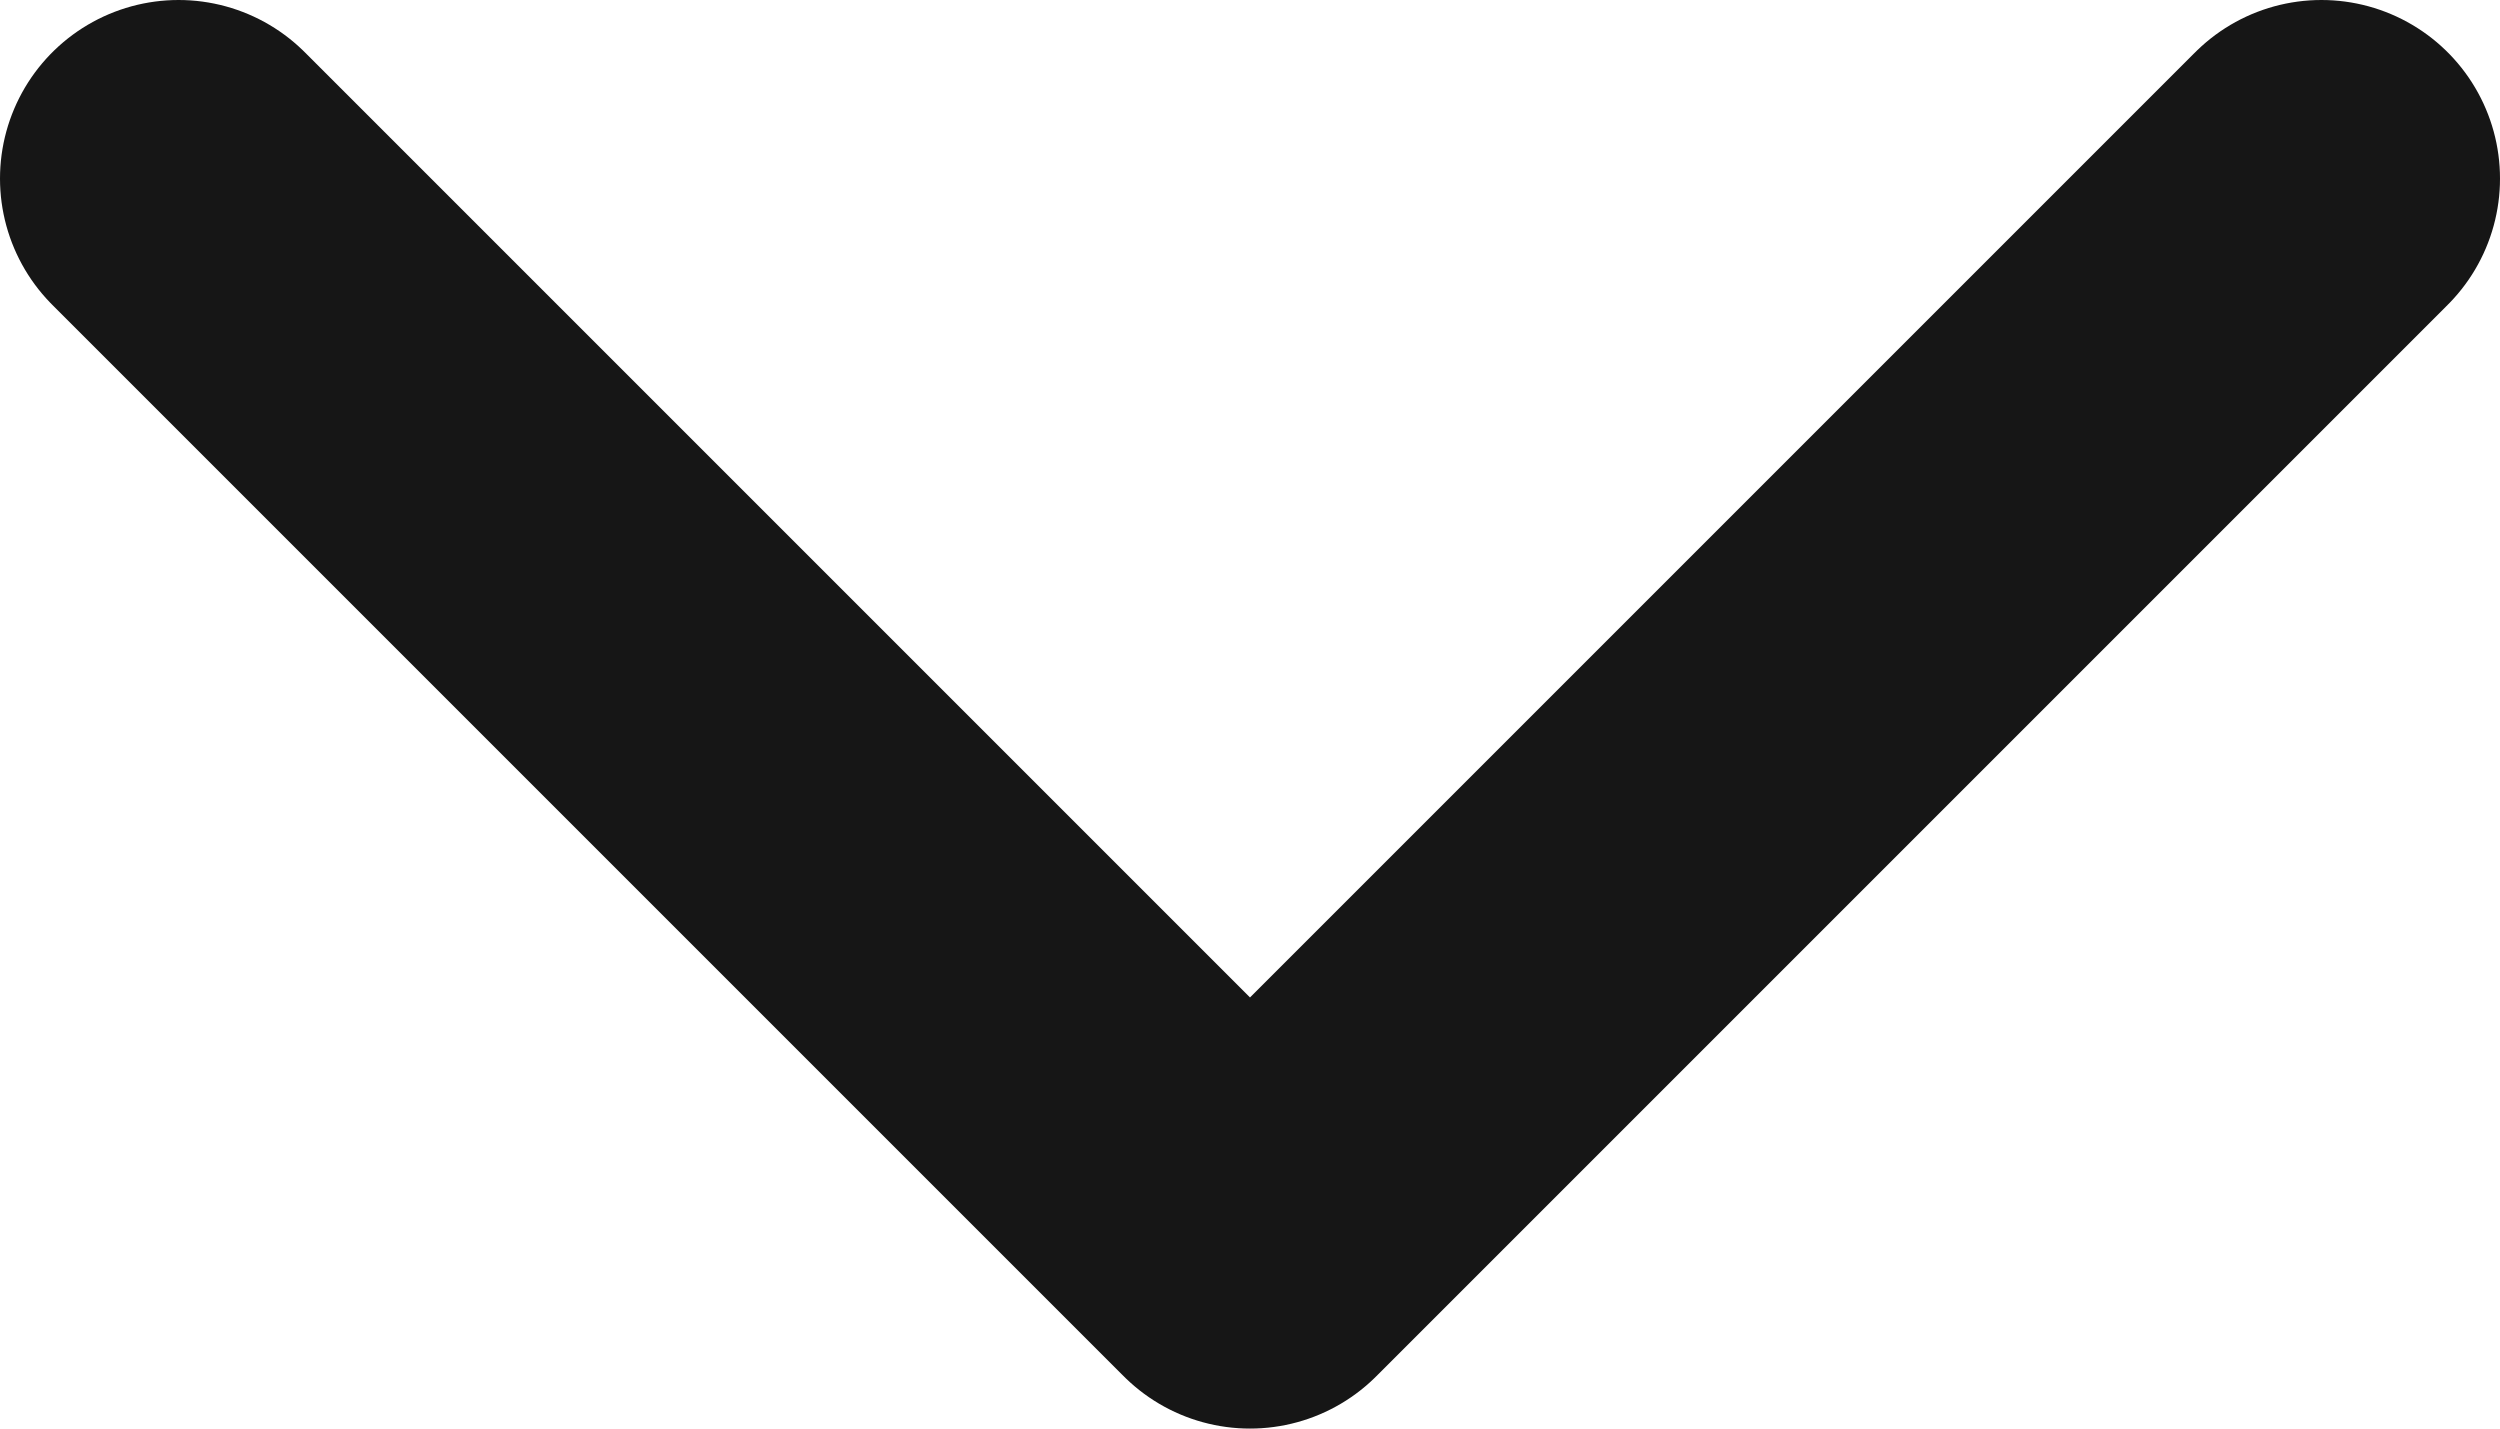 <svg width="14" height="8" viewBox="0 0 14 8" fill="none" xmlns="http://www.w3.org/2000/svg">
<path d="M1 1L7 7L13 1" stroke="#161616" stroke-width="2" stroke-linecap="round" stroke-linejoin="round"/>
</svg>
